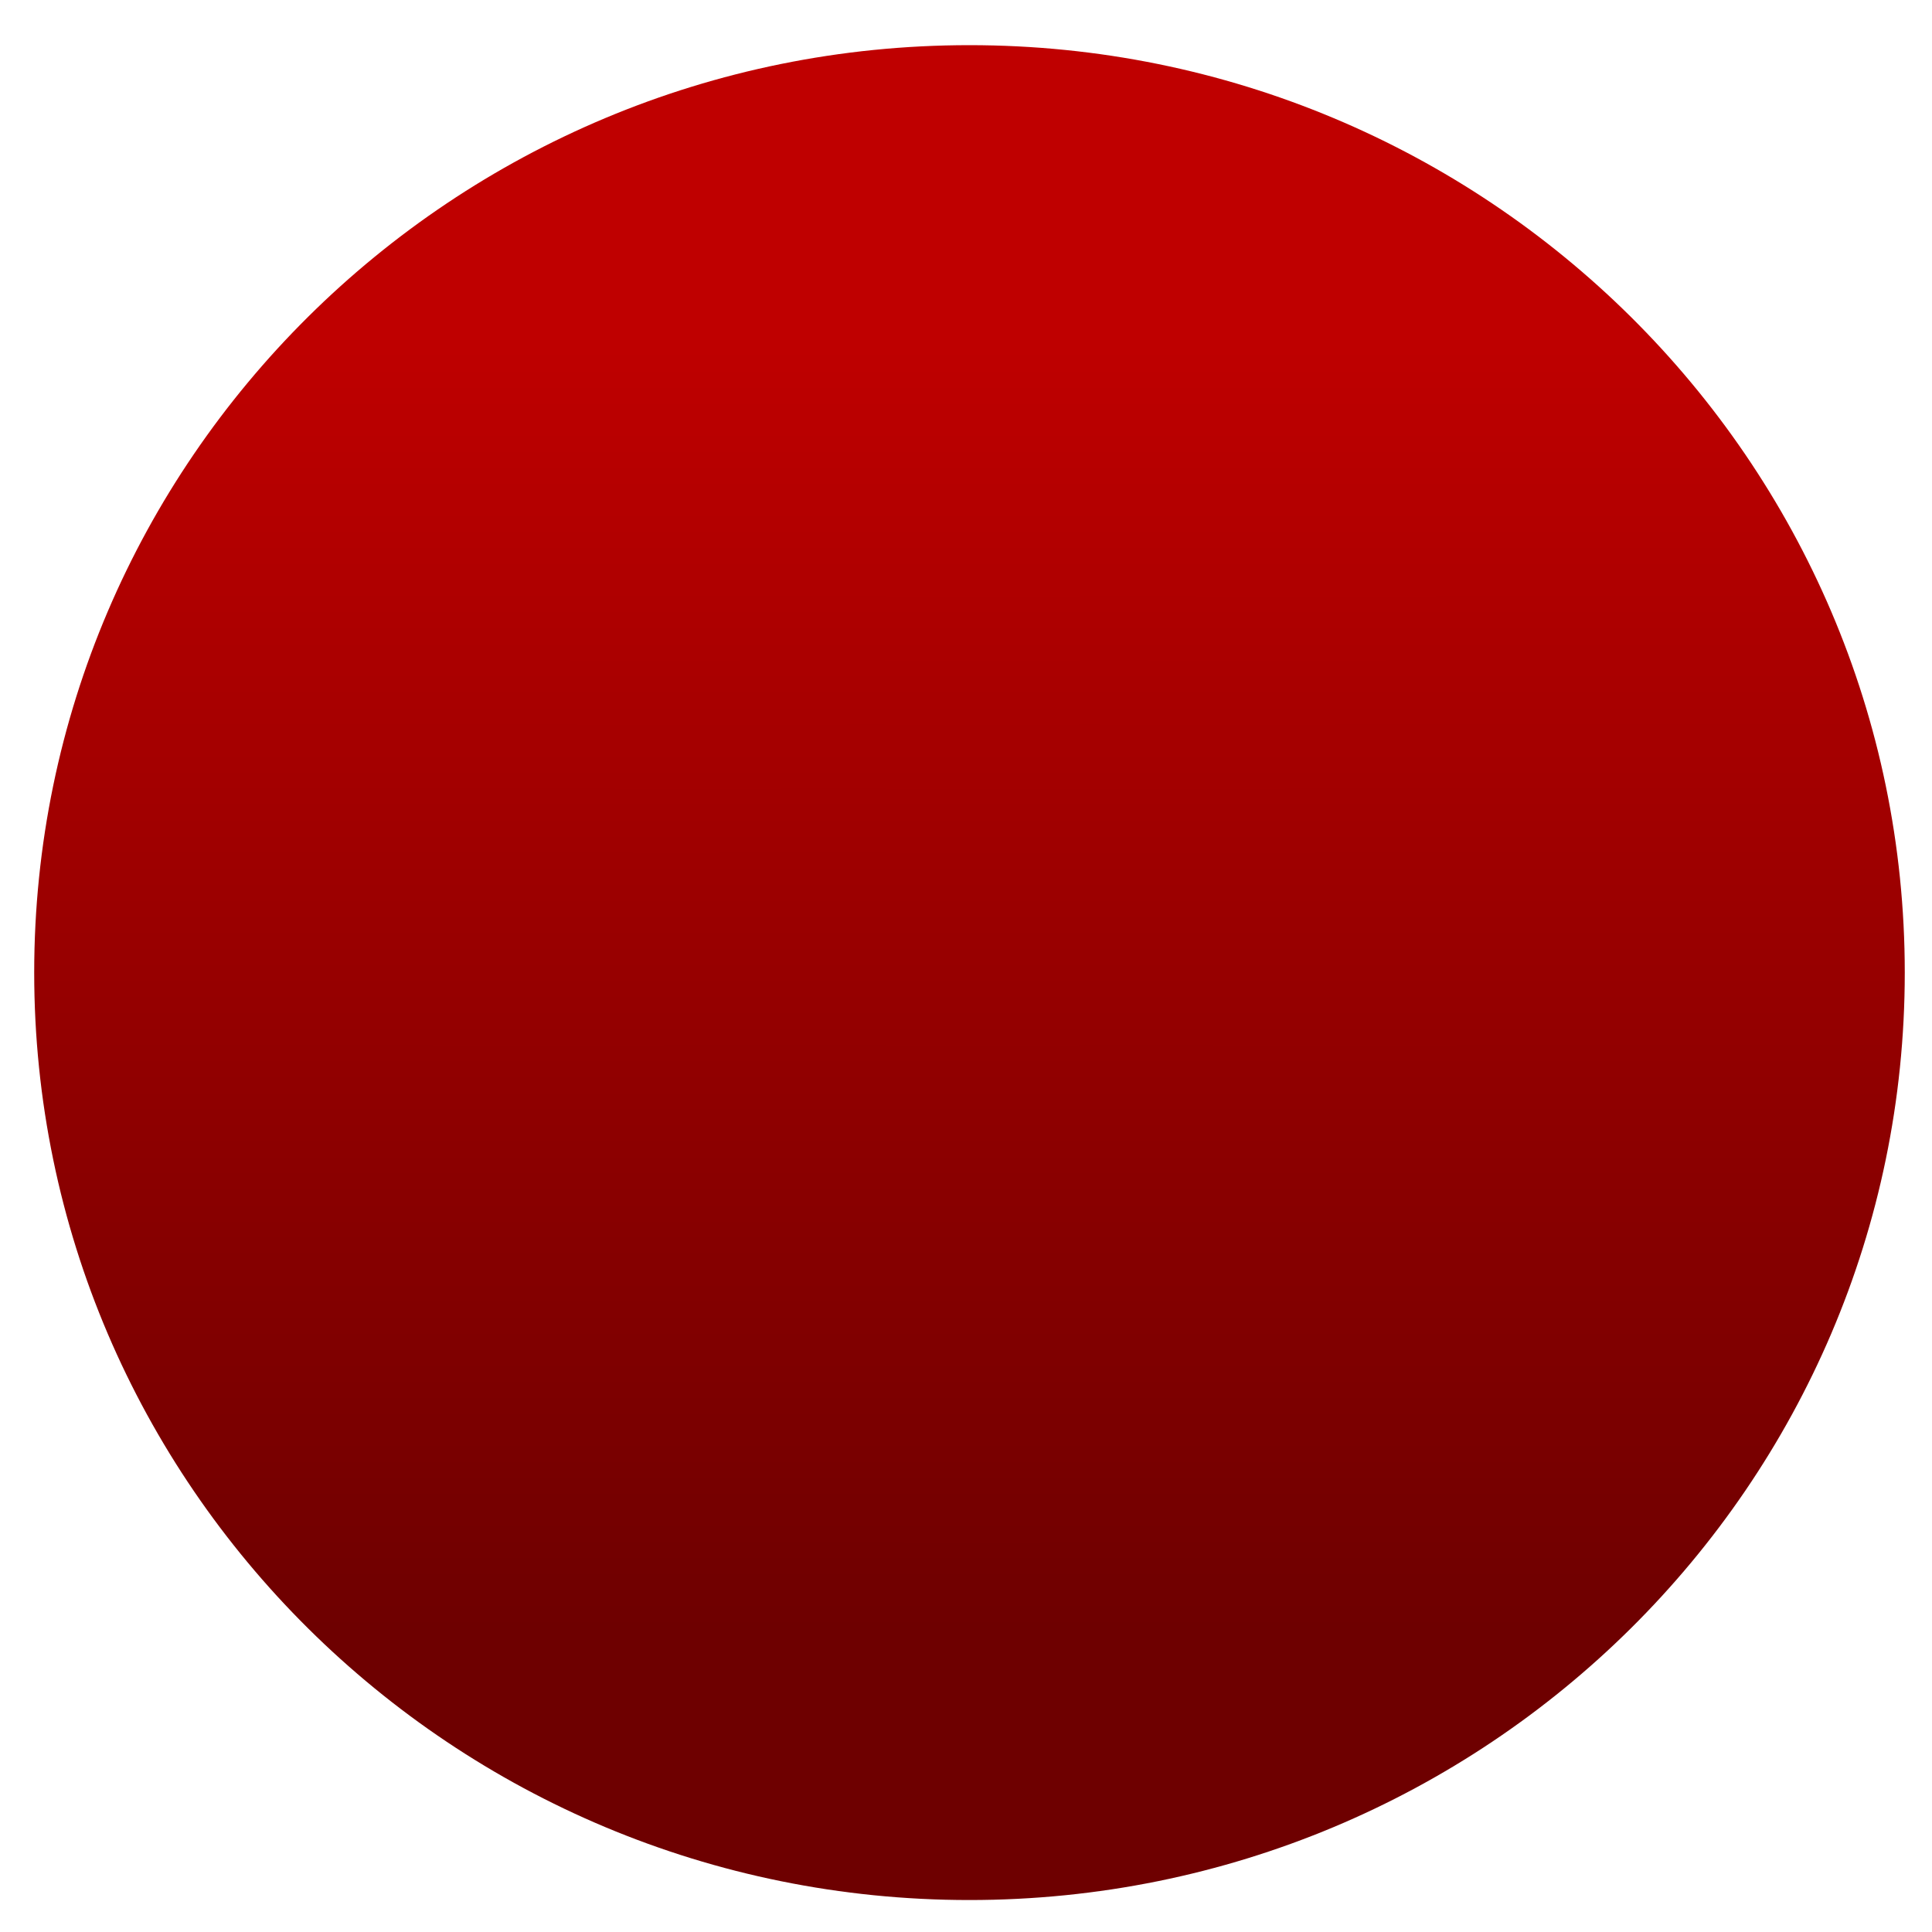 <svg xmlns="http://www.w3.org/2000/svg" xmlns:xlink="http://www.w3.org/1999/xlink" width="64" height="64" viewBox="0 0 64 64" version="1.1"><defs><linearGradient id="linear0" gradientUnits="userSpaceOnUse" x1="0" y1="0" x2="0" y2="1" gradientTransform="matrix(43.609,0,0,43.424,10.903,10.787)"><stop offset="0" style="stop-color:#bf0000;stop-opacity:1;"/><stop offset="1" style="stop-color:#6e0000;stop-opacity:1;"/></linearGradient><linearGradient id="linear1" gradientUnits="userSpaceOnUse" x1="0" y1="0" x2="0" y2="1" gradientTransform="matrix(43.609,0,0,43.424,10.903,10.787)"><stop offset="0" style="stop-color:#bf0000;stop-opacity:1;"/><stop offset="1" style="stop-color:#6e0000;stop-opacity:1;"/></linearGradient></defs><g id="surface1"><path style=" stroke:none;fill-rule:evenodd;fill:url(#linear0);" d="M 63.098 32.219 C 63.098 49.184 49.227 62.941 32.113 62.941 C 15 62.941 1.133 49.184 1.133 32.219 C 1.133 15.254 15 1.496 32.113 1.496 C 49.227 1.496 63.098 15.254 63.098 32.219 "/><path style=" stroke:none;fill-rule:nonzero;fill:url(#linear1);" d="M 35.812 13.32 L 29.332 13.938 L 29.332 40.383 L 35.746 39.418 L 35.746 28.145 L 44.355 40.664 L 51.117 38.531 L 42.281 26.5 L 51.176 15.16 L 44.289 13.594 L 35.746 24.938 L 35.812 13.32 M 21.129 19.77 C 21.055 19.781 20.977 19.797 20.926 19.855 L 18.371 22.367 C 18.266 22.477 18.258 22.641 18.336 22.77 L 21.312 27.637 C 20.789 28.52 20.359 29.465 20.051 30.465 L 14.582 31.59 C 14.426 31.621 14.324 31.77 14.324 31.922 L 14.324 35.492 C 14.324 35.645 14.434 35.766 14.582 35.801 L 19.883 37.074 C 20.168 38.234 20.605 39.34 21.188 40.355 L 18.117 44.992 C 18.031 45.125 18.039 45.301 18.148 45.41 L 20.699 47.934 C 20.805 48.043 20.973 48.047 21.102 47.969 L 25.918 45.074 C 26.859 45.613 27.875 46.055 28.957 46.34 L 30.078 51.688 C 30.109 51.844 30.246 51.941 30.402 51.941 L 33.996 51.941 C 34.148 51.941 34.281 51.844 34.32 51.699 L 35.641 46.32 C 36.75 46.027 37.797 45.586 38.77 45.02 L 43.516 48.109 C 43.645 48.191 43.816 48.18 43.93 48.07 L 46.469 45.547 C 46.574 45.434 46.598 45.273 46.52 45.141 L 44.785 42.316 L 44.219 42.5 C 44.133 42.527 44.047 42.488 43.996 42.414 C 43.996 42.414 42.906 40.82 41.48 38.75 C 39.773 42.062 36.293 44.32 32.289 44.32 C 26.598 44.32 21.988 39.746 21.988 34.102 C 21.988 29.953 24.484 26.383 28.07 24.785 L 28.07 22.152 C 27.418 22.375 26.789 22.648 26.188 22.973 C 26.188 22.973 26.191 22.961 26.188 22.961 L 21.344 19.801 C 21.277 19.762 21.203 19.762 21.129 19.77 "/></g></svg>

